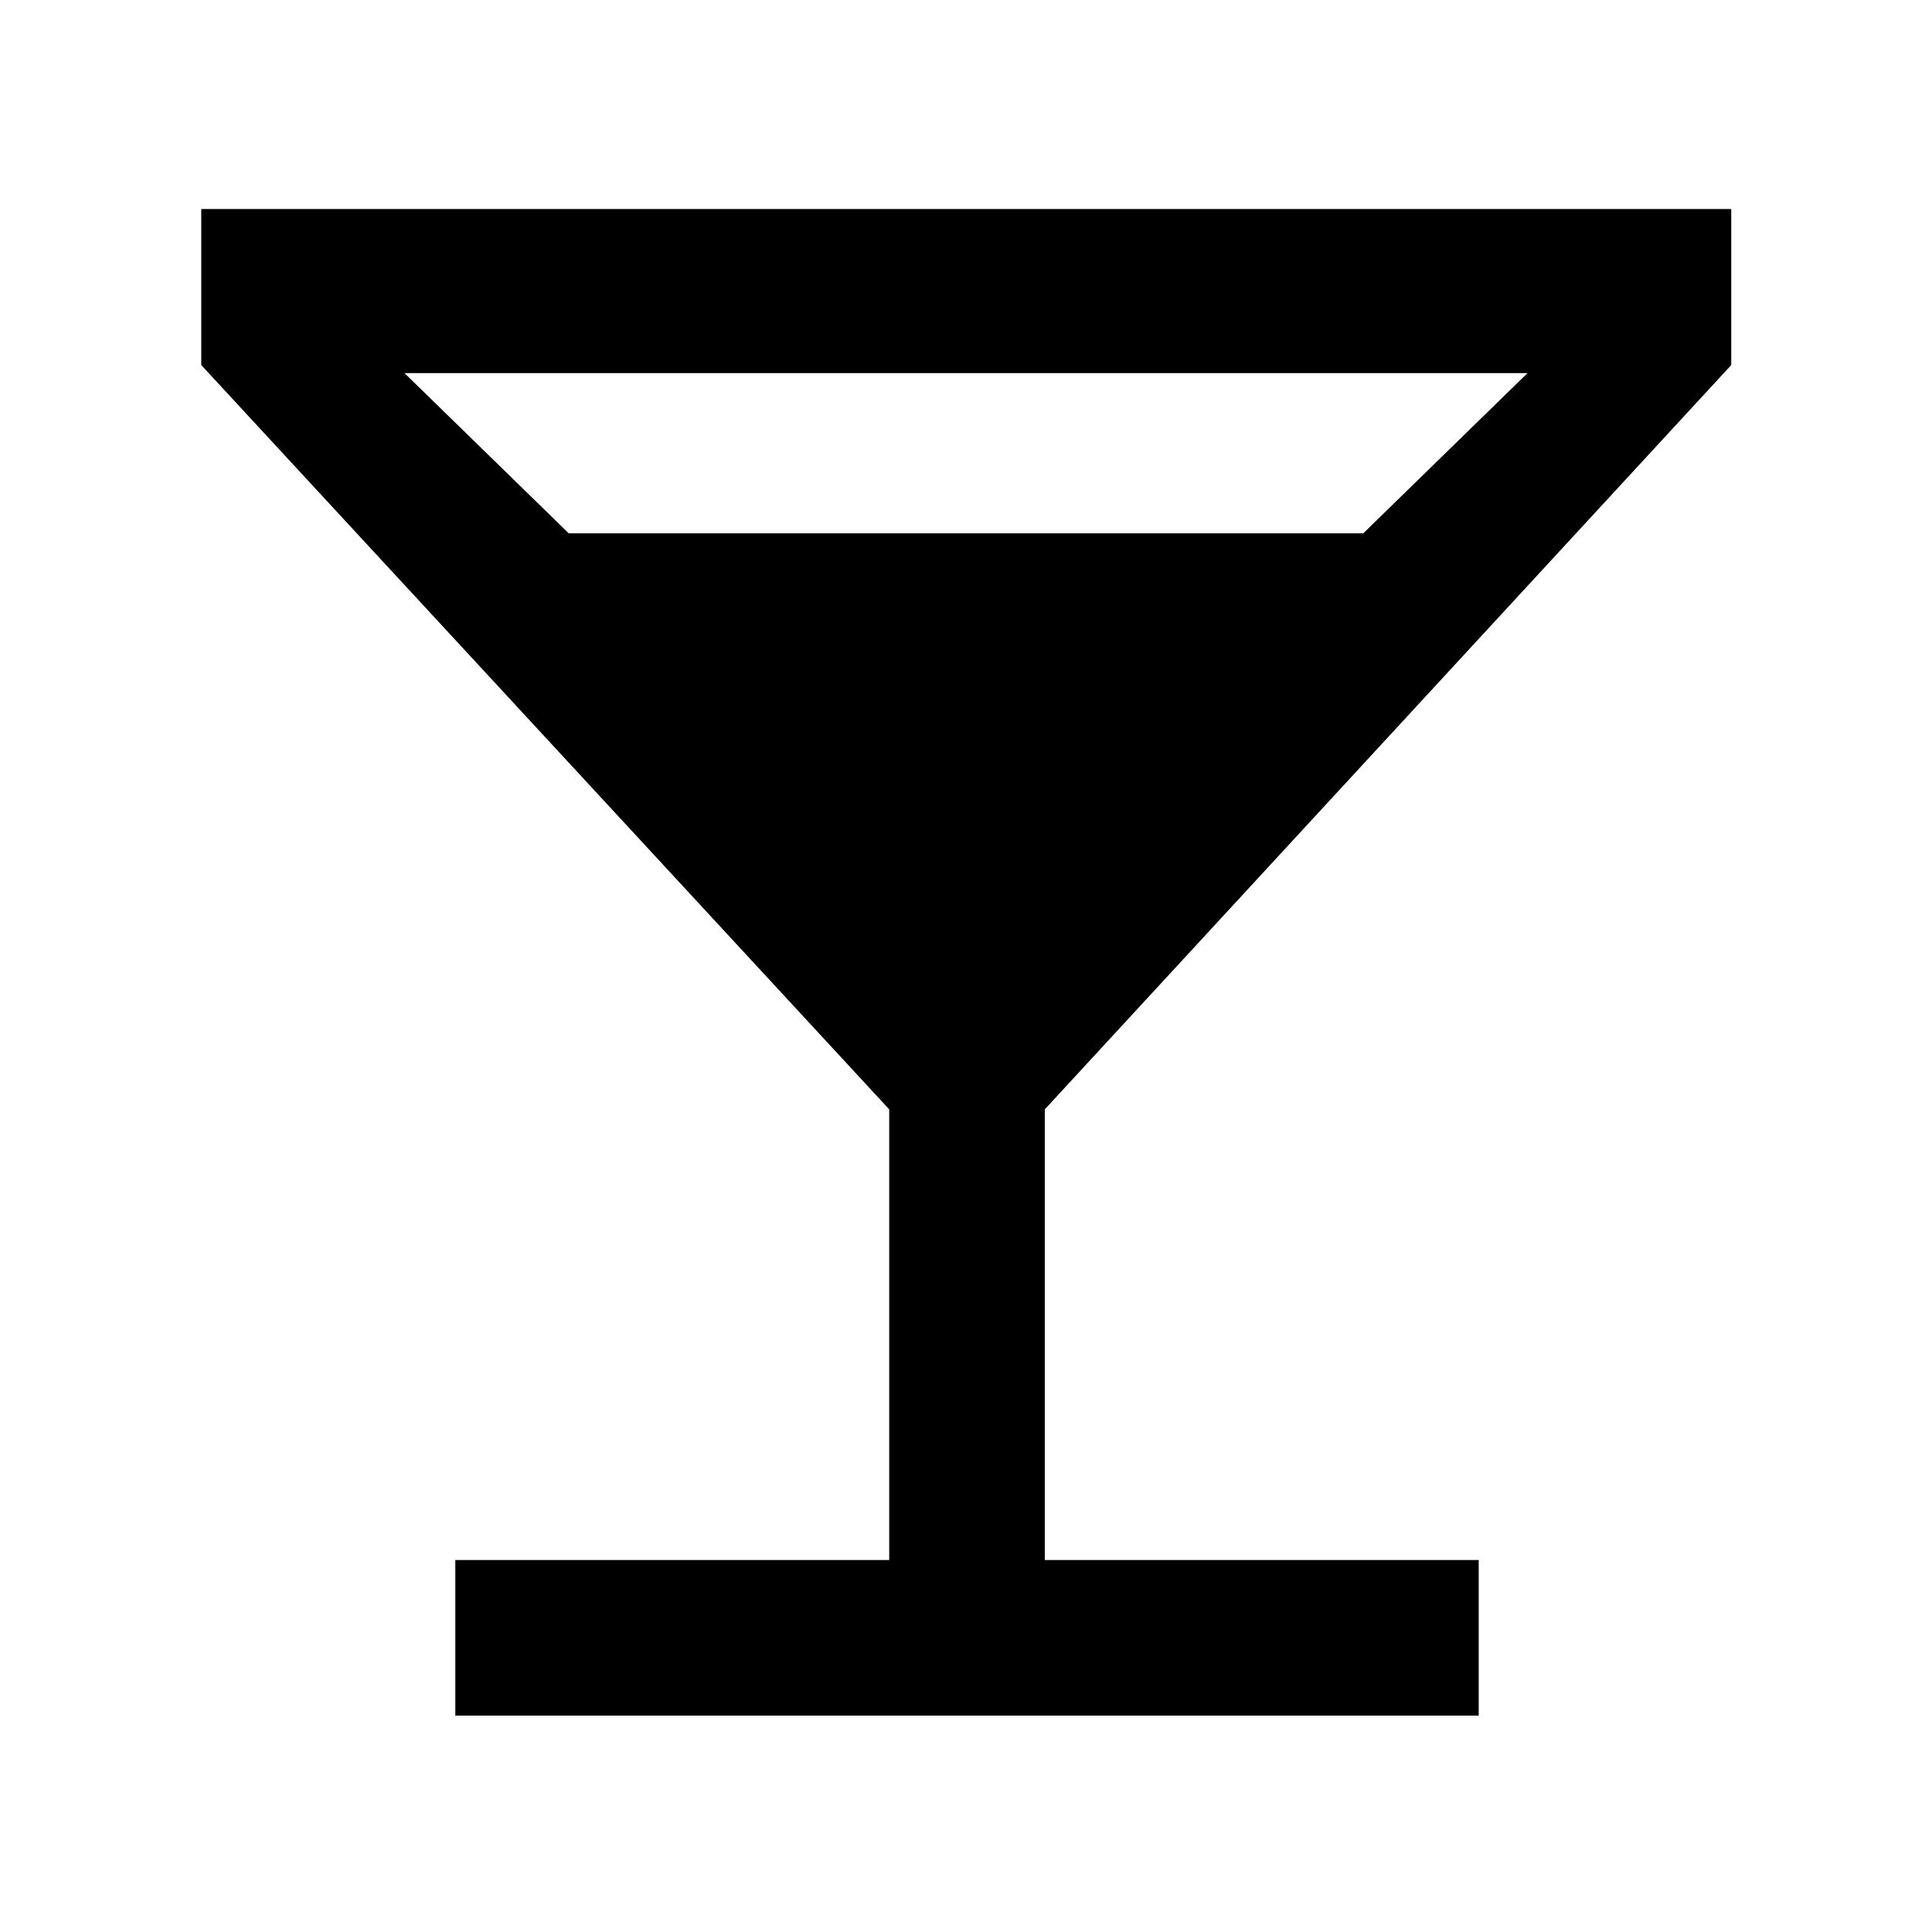 <svg xmlns="http://www.w3.org/2000/svg" height="48" viewBox="0 -960 960 960" width="48"><path d="M226.24-107.52v-77.31h215.61v-223.93L100-778.61v-77.54h760.24v77.54L519.15-408.76v223.93h215.61v77.31H226.24ZM282.59-695h394.82l81.61-79.61H200.98L282.59-695Z"/></svg>